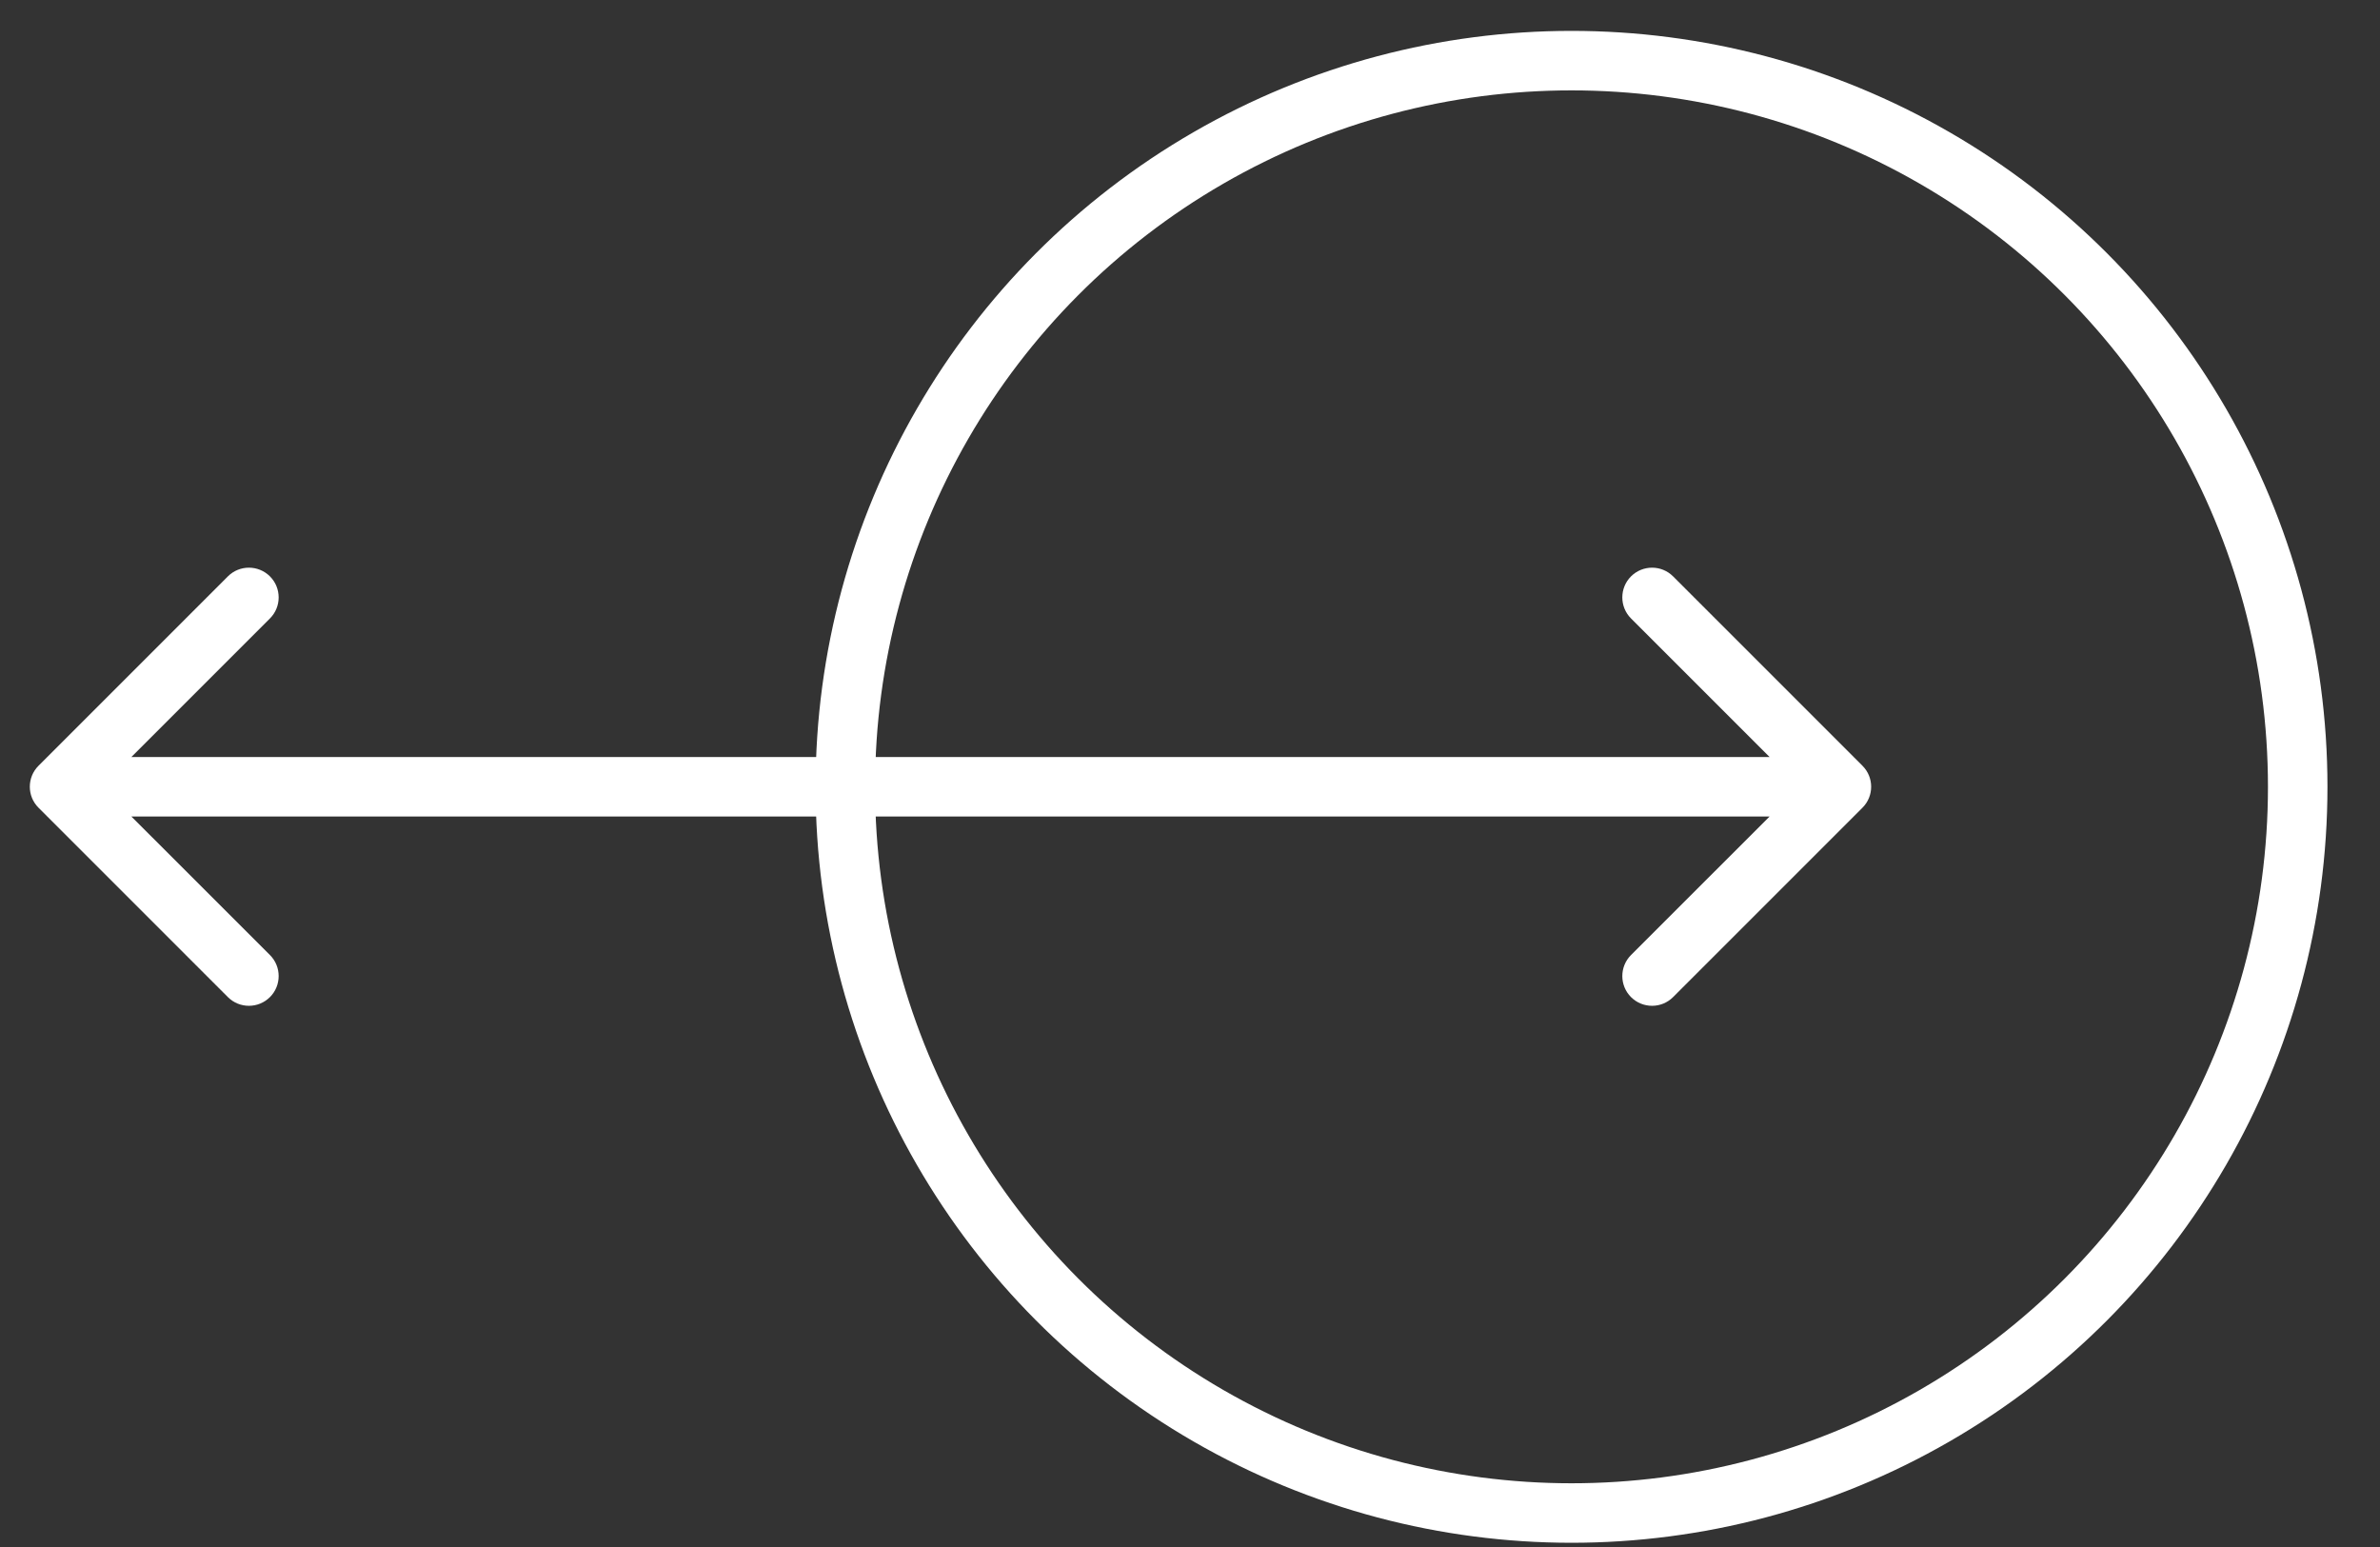 <svg width="40" height="26" viewBox="0 0 40 26" fill="none" xmlns="http://www.w3.org/2000/svg">
  <rect x="0" y="0" width="40" height="26" fill="#333333" stroke="none"/>
  <path d="M31.301 13.576C31.497 13.381 31.497 13.064 31.301 12.869L28.119 9.687C27.924 9.492 27.608 9.492 27.412 9.687C27.217 9.882 27.217 10.199 27.412 10.394L30.241 13.223L27.412 16.051C27.217 16.246 27.217 16.563 27.412 16.758C27.608 16.953 27.924 16.953 28.119 16.758L31.301 13.576ZM14.613 13.723L30.948 13.723L30.948 12.723L14.613 12.723L14.613 13.723Z" fill="white"/>
  <path d="M0.648 12.869C0.452 13.064 0.452 13.381 0.648 13.576L3.83 16.758C4.025 16.953 4.341 16.953 4.537 16.758C4.732 16.563 4.732 16.246 4.537 16.051L1.708 13.223L4.537 10.394C4.732 10.199 4.732 9.882 4.537 9.687C4.341 9.492 4.025 9.492 3.83 9.687L0.648 12.869ZM14.613 12.723L1.001 12.723L1.001 13.723L14.613 13.723L14.613 12.723Z" fill="white"/>
  <circle cx="26.412" cy="13.224" r="12.205" stroke="white"/>
</svg>
